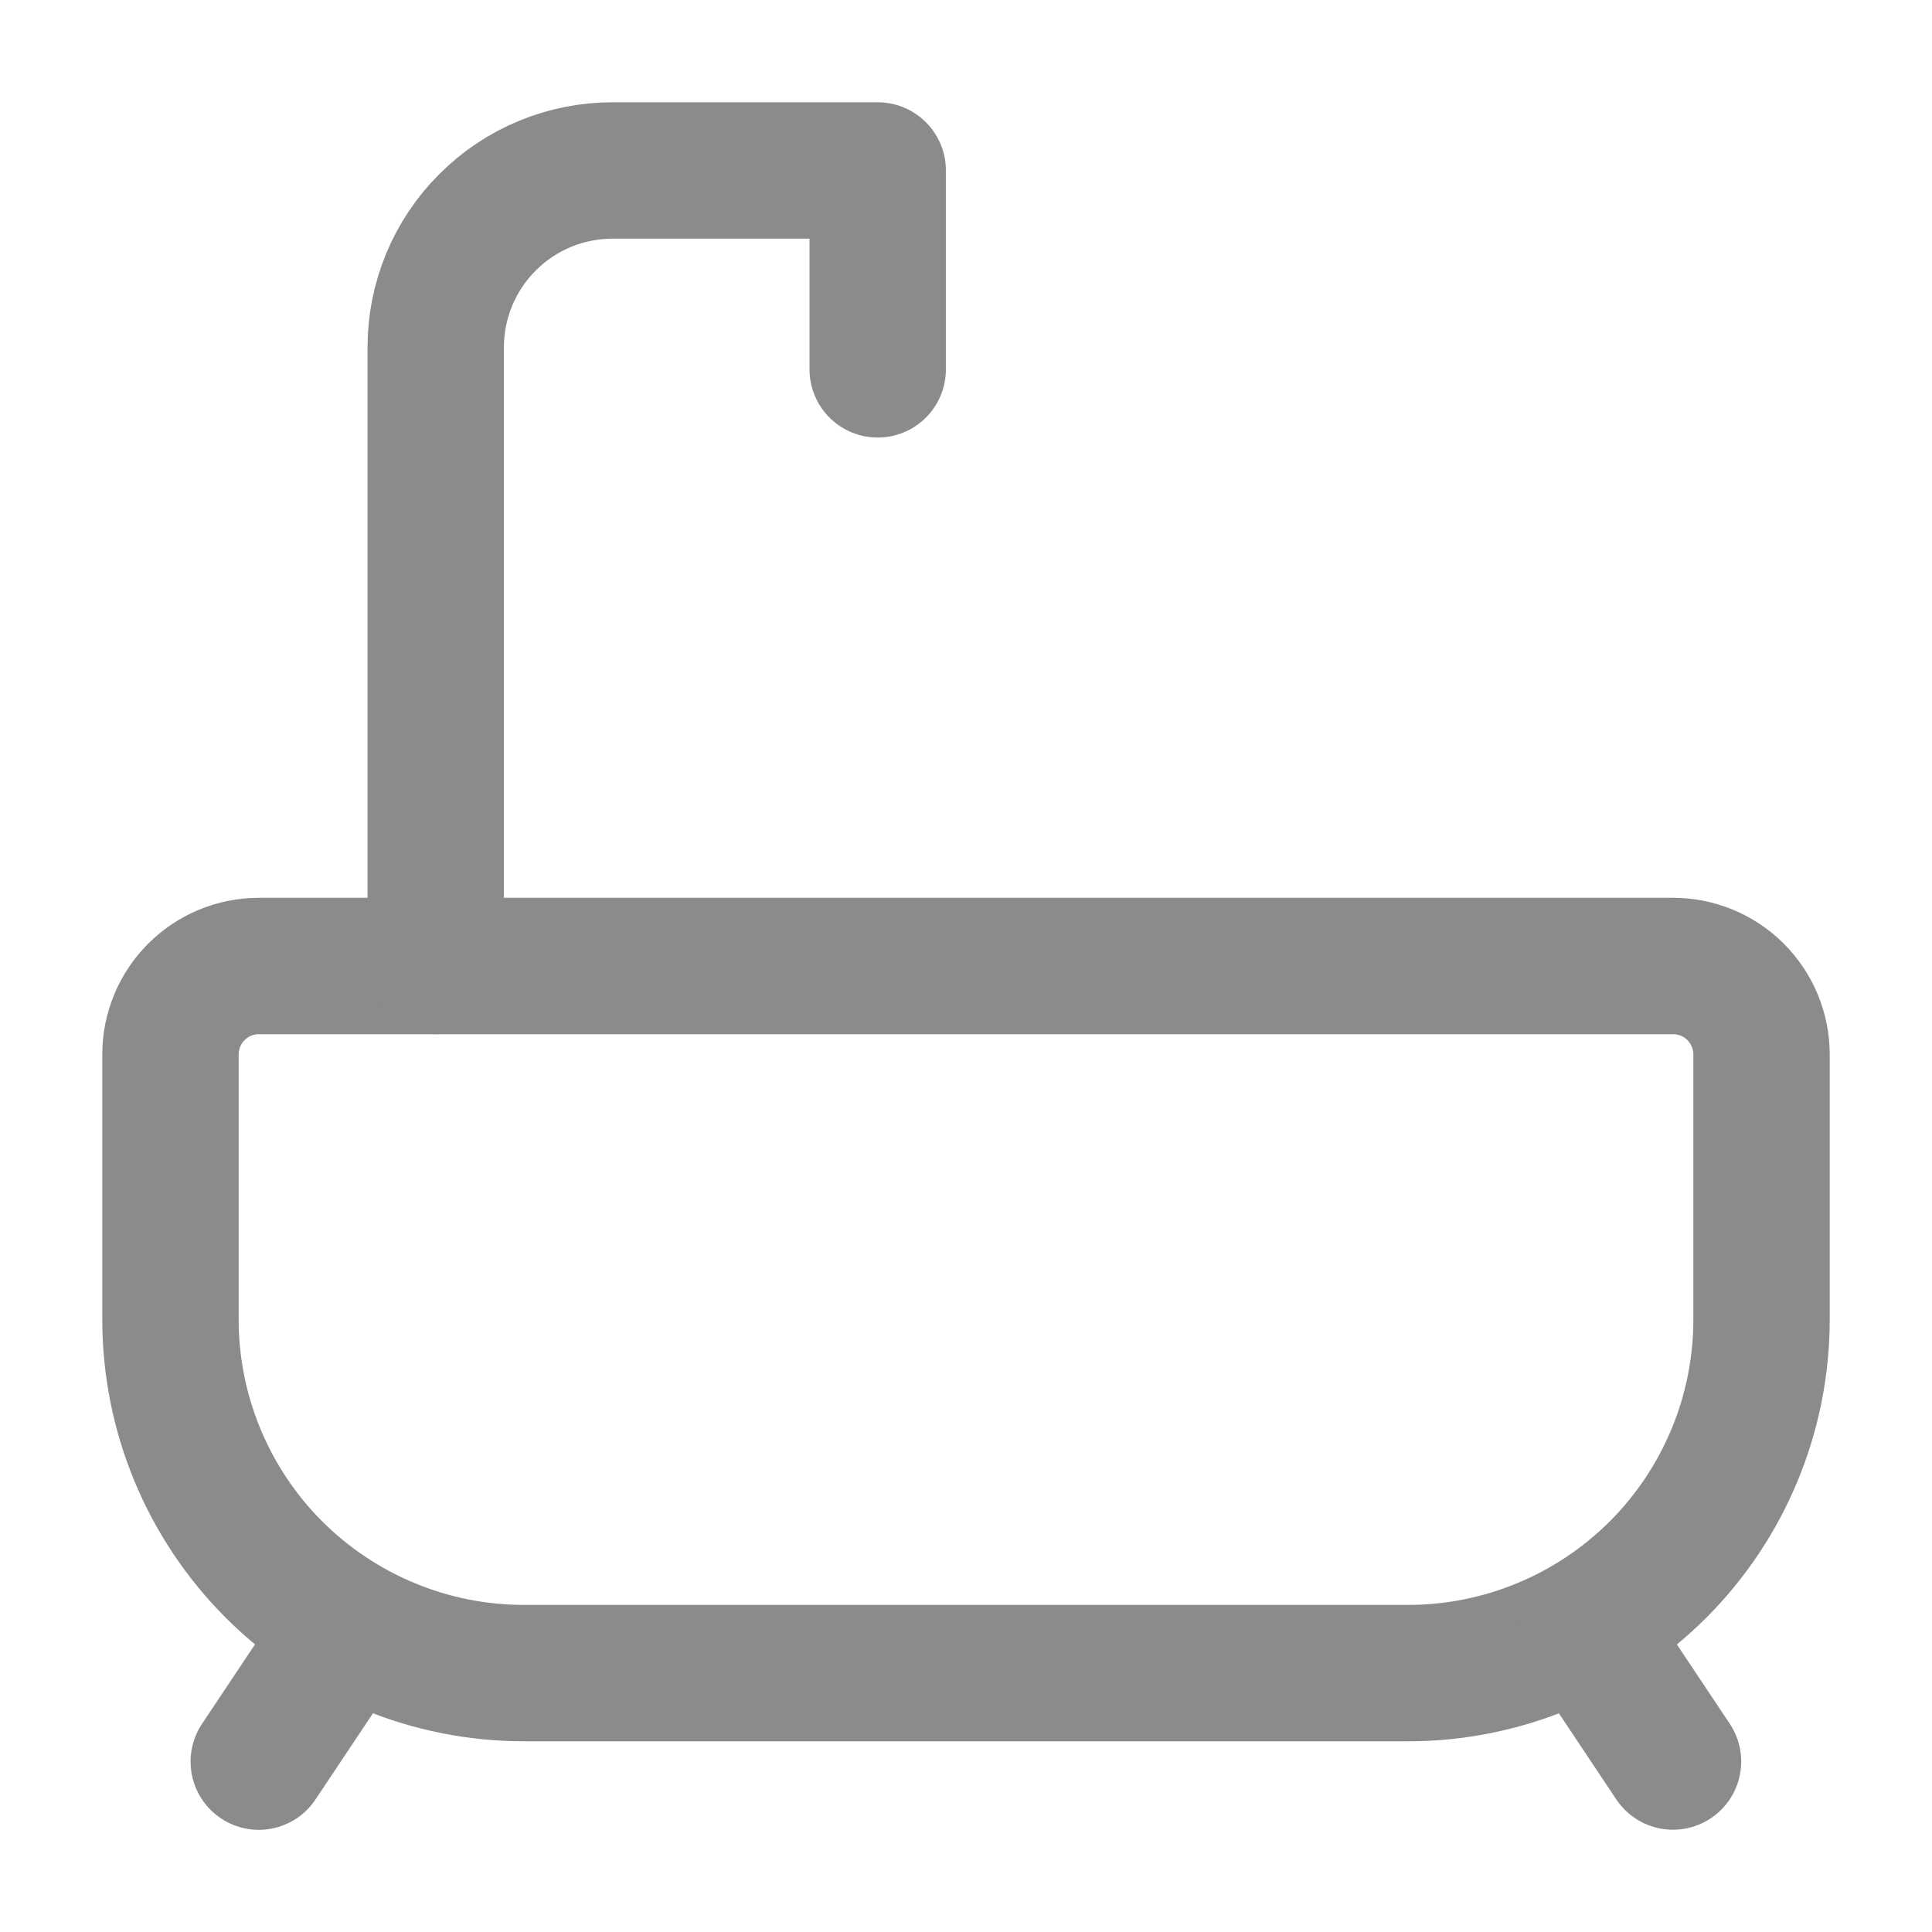 <svg width="17" height="17" viewBox="0 0 17 17" fill="none" xmlns="http://www.w3.org/2000/svg">
<path d="M2.278 8.5H14.722C14.928 8.5 15.126 8.582 15.272 8.728C15.418 8.874 15.5 9.072 15.5 9.278V11.611C15.5 12.436 15.172 13.228 14.589 13.811C14.005 14.394 13.214 14.722 12.389 14.722H4.611C3.786 14.722 2.995 14.394 2.411 13.811C1.828 13.228 1.5 12.436 1.5 11.611V9.278C1.5 9.072 1.582 8.874 1.728 8.728C1.874 8.582 2.071 8.5 2.278 8.5V8.5Z" stroke="#8B8B8B" stroke-width="1.2" stroke-linecap="round" stroke-linejoin="round"/>
<path d="M3.834 8.5V3.056C3.834 2.643 3.998 2.247 4.29 1.956C4.581 1.664 4.977 1.5 5.39 1.5H7.723V3.25" stroke="#8B8B8B" stroke-width="1.2" stroke-linecap="round" stroke-linejoin="round"/>
<path d="M2.277 15.501L3.055 14.334" stroke="#8B8B8B" stroke-width="1.2" stroke-linecap="round" stroke-linejoin="round"/>
<path d="M14.721 15.5L13.943 14.333" stroke="#8B8B8B" stroke-width="1.2" stroke-linecap="round" stroke-linejoin="round"/>
</svg>
